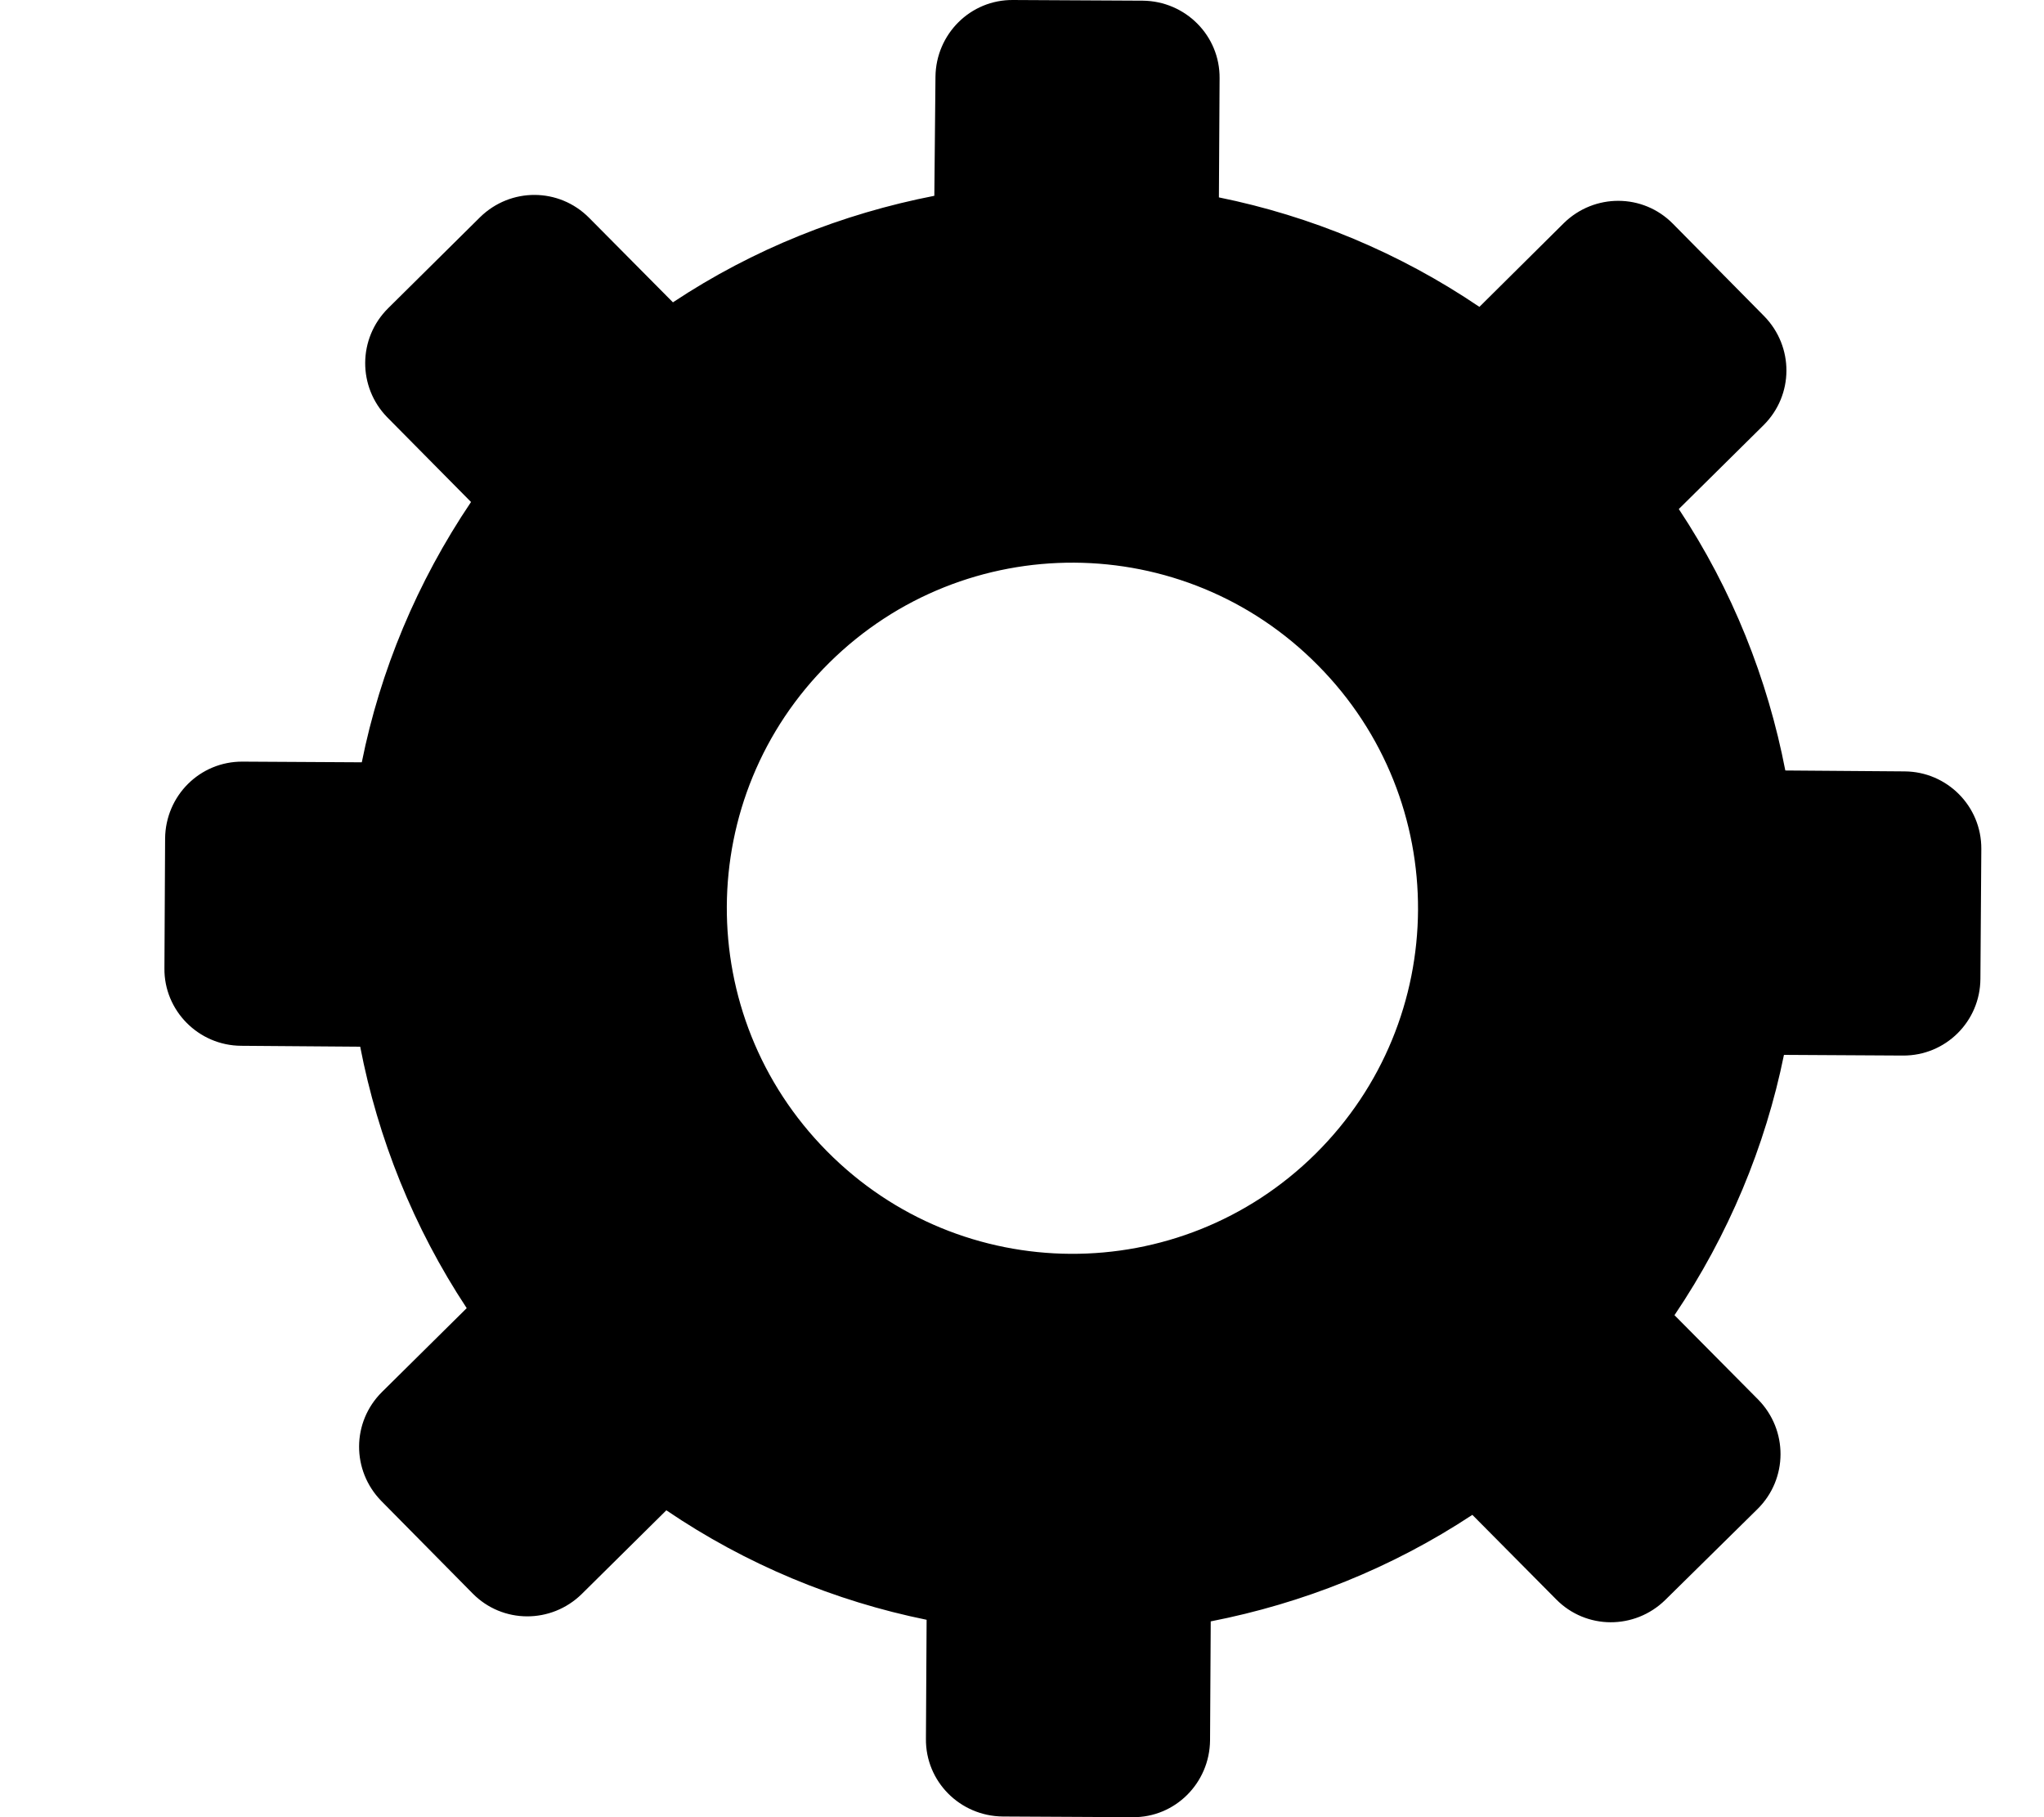 <svg width="9" height="8" viewBox="0 0 9 8" fill="none" xmlns="http://www.w3.org/2000/svg">
<path d="M1.062 4.604L1.586 4.608C1.664 5.011 1.82 5.403 2.055 5.759L1.682 6.128C1.548 6.261 1.548 6.474 1.679 6.608L2.081 7.015C2.213 7.149 2.427 7.149 2.561 7.018L2.934 6.649C3.286 6.888 3.677 7.049 4.08 7.131L4.077 7.655C4.075 7.843 4.227 7.995 4.415 7.997L4.987 8C5.174 8.002 5.326 7.85 5.328 7.662L5.331 7.138C5.735 7.059 6.127 6.904 6.483 6.669L6.852 7.041C6.984 7.175 7.198 7.175 7.332 7.044L7.739 6.643C7.873 6.51 7.873 6.296 7.742 6.162L7.373 5.79C7.611 5.437 7.773 5.047 7.855 4.644L8.379 4.647C8.567 4.648 8.719 4.497 8.72 4.309L8.724 3.737C8.725 3.549 8.573 3.397 8.386 3.396L7.861 3.392C7.783 2.989 7.628 2.597 7.392 2.241L7.765 1.872C7.899 1.739 7.899 1.526 7.768 1.392L7.366 0.985C7.234 0.851 7.02 0.851 6.886 0.982L6.514 1.351C6.161 1.112 5.771 0.951 5.367 0.869L5.37 0.345C5.372 0.157 5.22 0.005 5.032 0.003L4.461 1.30495e-05C4.273 -0.002 4.121 0.15 4.119 0.338L4.114 0.862C3.709 0.941 3.317 1.096 2.963 1.331L2.594 0.959C2.461 0.825 2.248 0.825 2.114 0.956L1.709 1.357C1.575 1.49 1.575 1.704 1.705 1.837L2.074 2.21C1.836 2.563 1.674 2.953 1.593 3.356L1.068 3.353C0.88 3.352 0.729 3.503 0.727 3.691L0.724 4.263C0.722 4.449 0.874 4.603 1.062 4.604ZM3.652 2.917C4.25 2.326 5.212 2.331 5.803 2.929C6.395 3.526 6.39 4.488 5.792 5.08C5.194 5.671 4.232 5.666 3.641 5.068C3.049 4.47 3.054 3.508 3.652 2.917Z" fill="black"/>
</svg>
